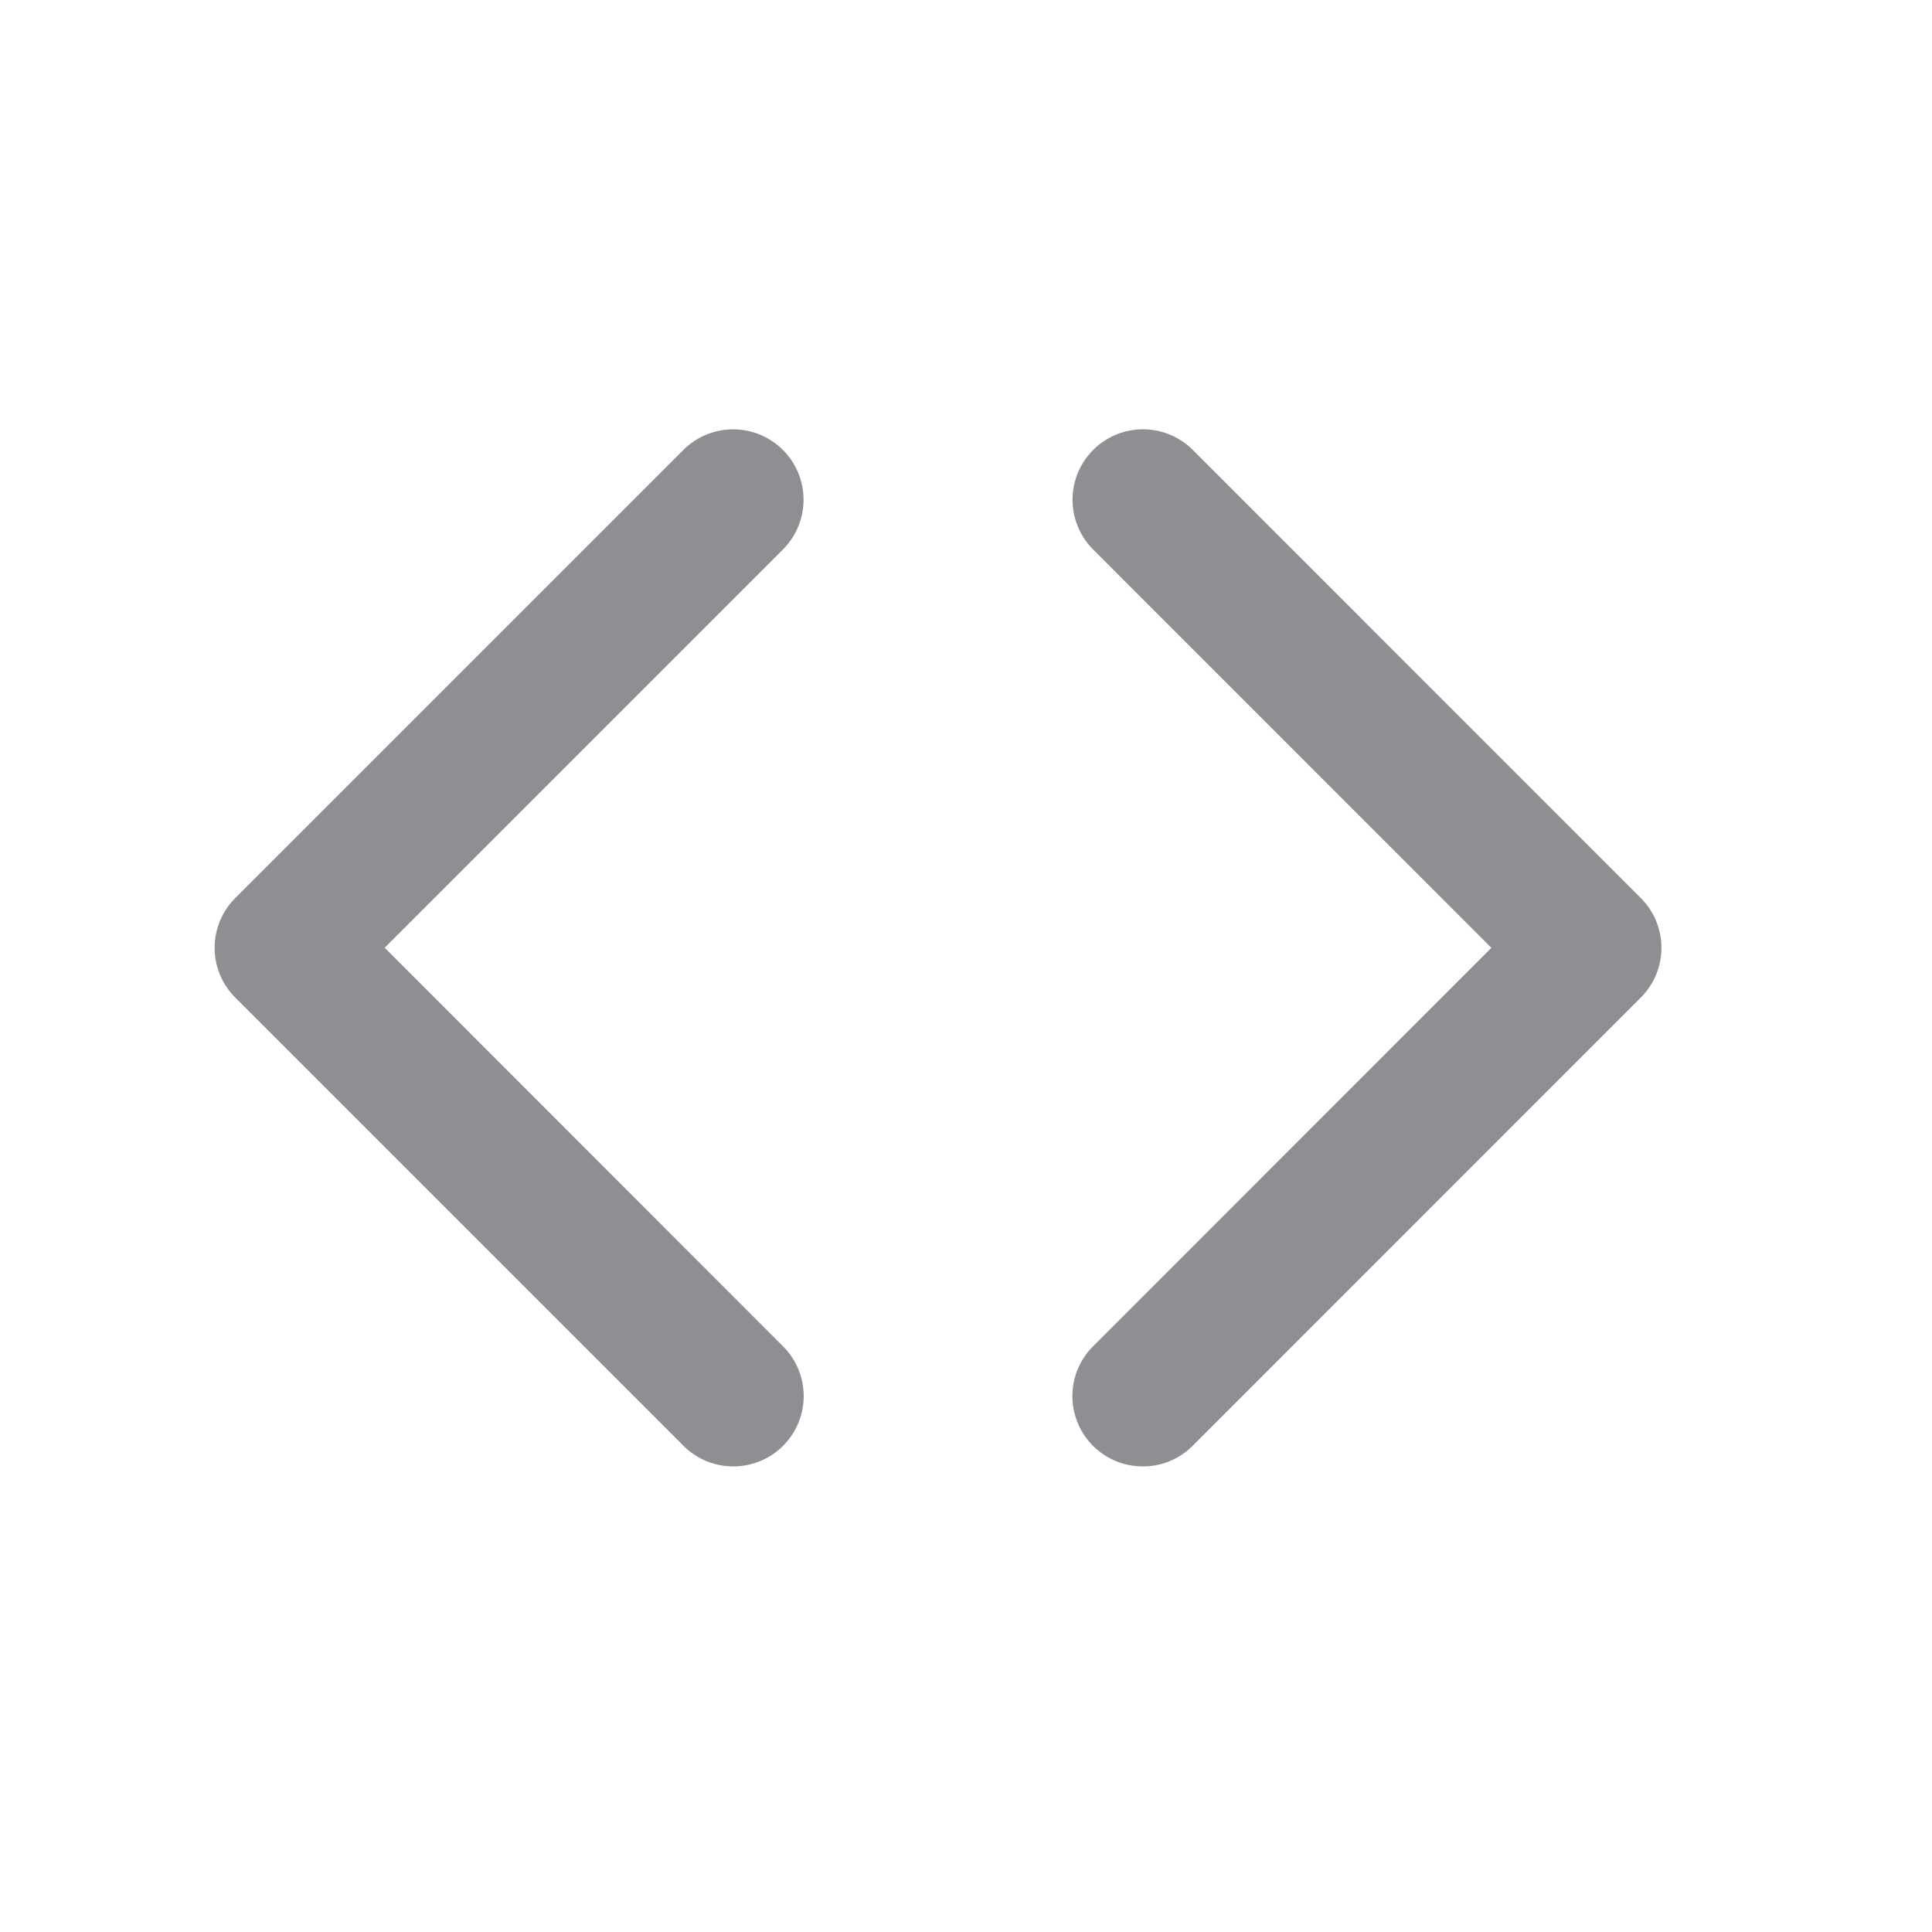 <svg width="18" height="18" viewBox="0 0 18 18" xmlns="http://www.w3.org/2000/svg">
    <g fill="#8E8E93" fill-rule="evenodd">
        <path d="M6.83 13.662a.651.651 0 0 1-.463-.193L2.192 9.294a.655.655 0 0 1 0-.927l4.175-4.175a.655.655 0 1 1 .927.928l-3.71 3.71 3.71 3.712a.655.655 0 0 1-.463 1.12M10.649 13.662a.655.655 0 0 1-.464-1.12l3.71-3.711-3.71-3.711a.655.655 0 1 1 .928-.928l4.174 4.175a.655.655 0 0 1 0 .927l-4.174 4.175a.651.651 0 0 1-.464.193"/>
    </g>
</svg>
